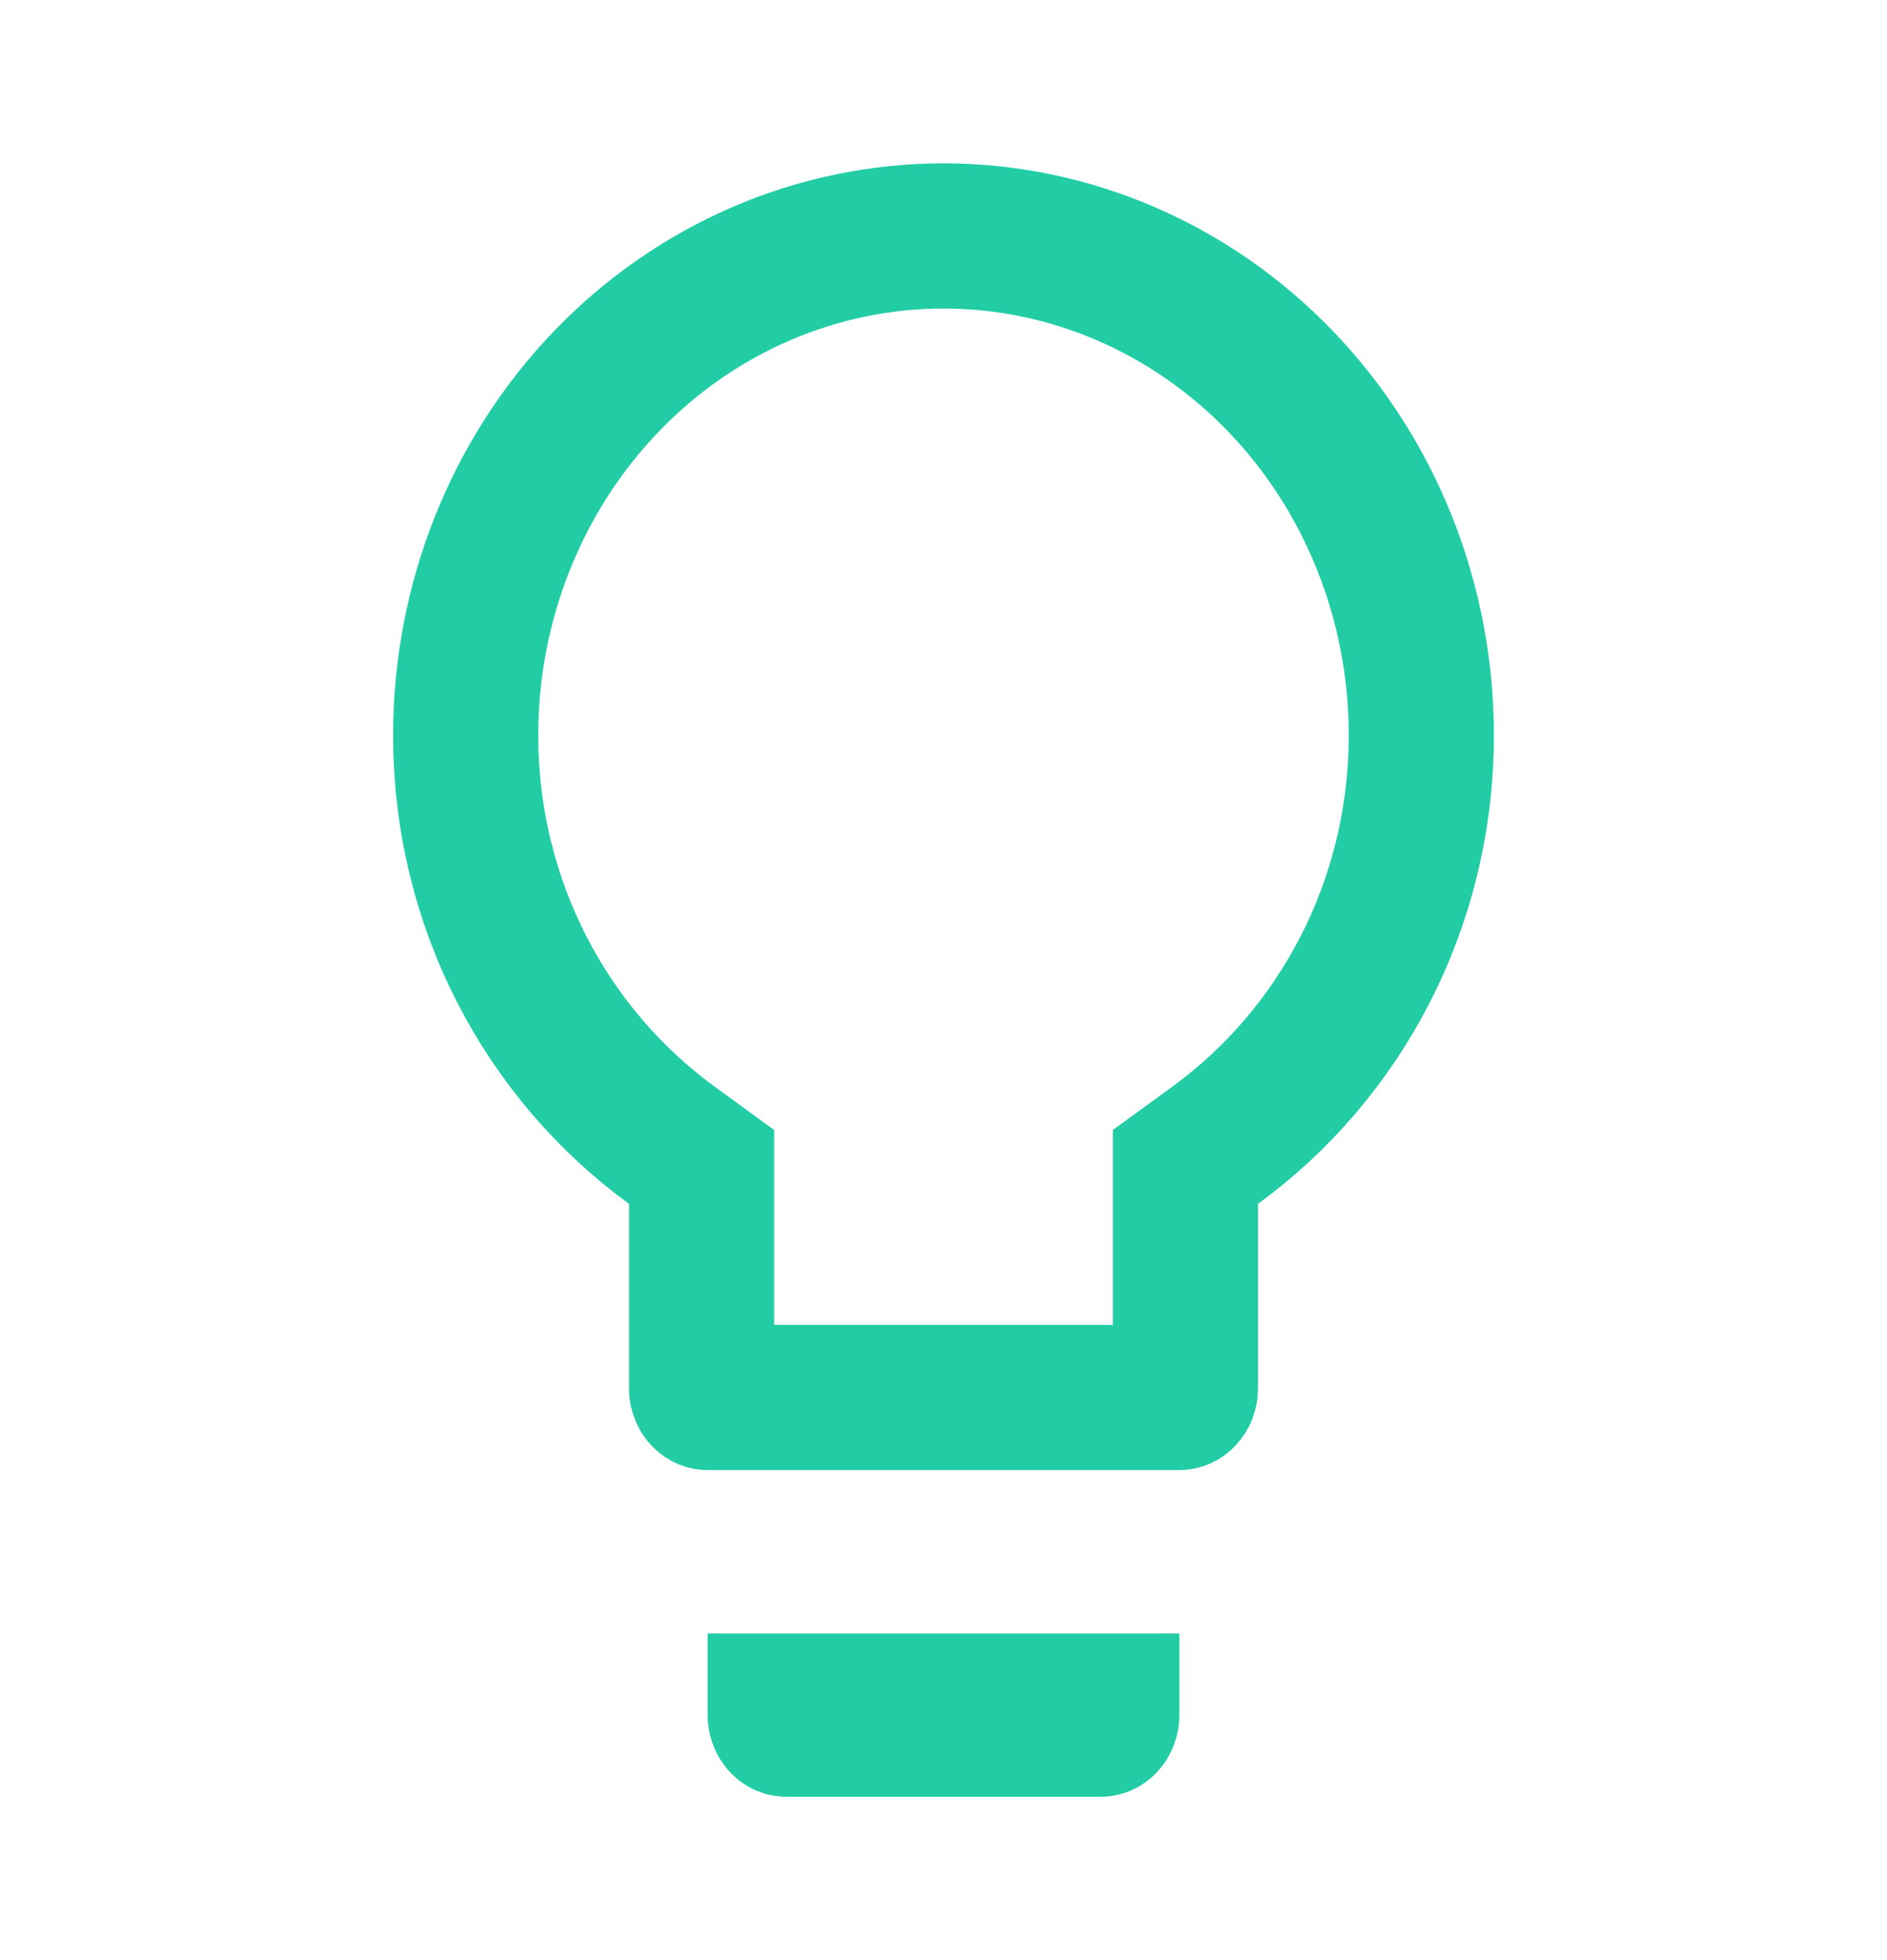 <svg width="52" height="54" viewBox="0 0 52 54" fill="none" xmlns="http://www.w3.org/2000/svg">
<g id="mdi:idea">
<path id="Vector" d="M19.333 33.165V32.148L18.511 31.549C15.093 29.058 12.833 24.95 12.833 20.25C12.833 16.579 14.238 13.074 16.716 10.5C19.192 7.93 22.533 6.5 26 6.5C29.467 6.5 32.808 7.93 35.284 10.5C37.762 13.074 39.167 16.579 39.167 20.25C39.167 24.95 36.907 29.058 33.489 31.549L32.667 32.148V33.165V38.25C32.667 38.34 32.631 38.412 32.591 38.454C32.554 38.493 32.519 38.5 32.5 38.5H19.5C19.481 38.5 19.446 38.493 19.409 38.454C19.368 38.412 19.333 38.34 19.333 38.25V33.165ZM21.575 47.454C21.535 47.412 21.5 47.34 21.5 47.25V47H30.5V47.25C30.5 47.34 30.465 47.412 30.425 47.454C30.387 47.493 30.353 47.5 30.333 47.5H21.667C21.647 47.5 21.613 47.493 21.575 47.454Z" stroke="#22CDA6" stroke-width="4"/>
</g>
</svg>
